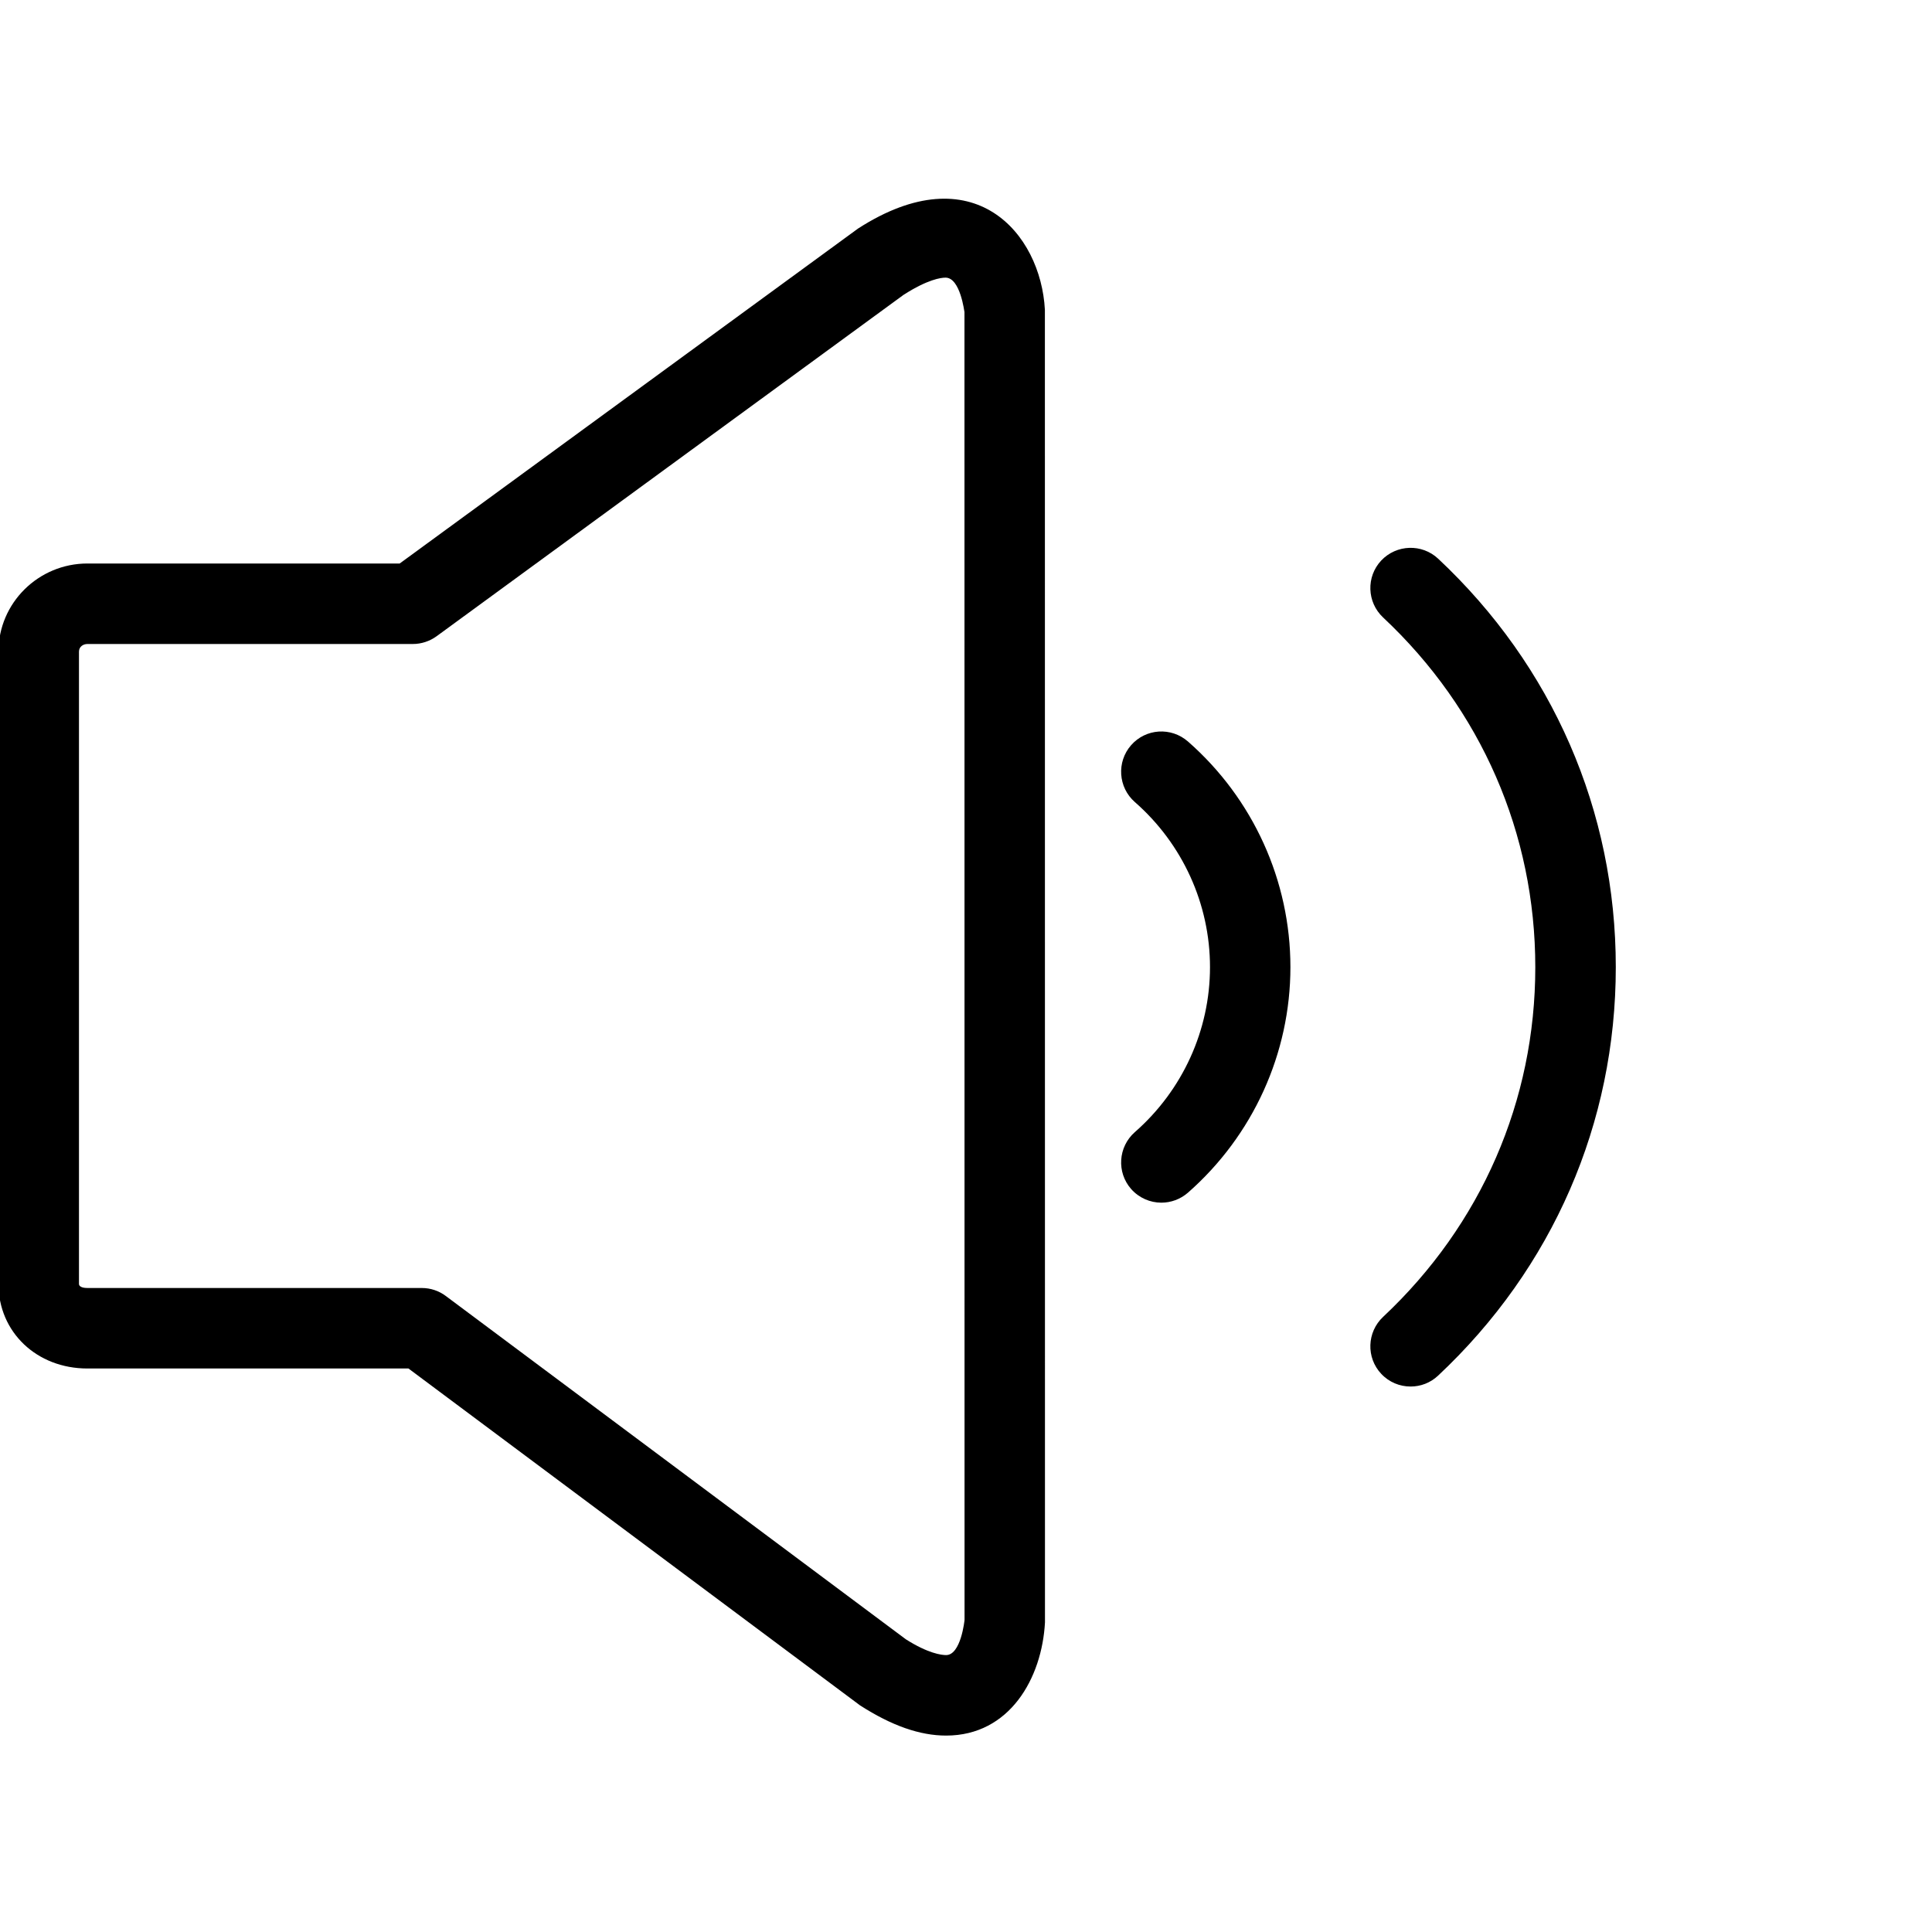 <?xml version="1.0" encoding="utf-8"?>
<!-- Generator: Adobe Illustrator 18.1.0, SVG Export Plug-In . SVG Version: 6.00 Build 0)  -->
<svg version="1.1" id="Layer_1" xmlns="http://www.w3.org/2000/svg" xmlns:xlink="http://www.w3.org/1999/xlink" x="0px" y="0px"
	 width="24px" height="24px" viewBox="0 0 24 24" enable-background="new 0 0 24 24" xml:space="preserve">
<g>
	<path d="M11.753,21.56c-0.326,0-0.675-0.122-1.069-0.375L5.074,17H1.086c-0.63,0-1.105-0.452-1.105-1.052v-7.853
		C-0.019,7.491,0.477,7,1.086,7h3.879l5.694-4.161c1.438-0.926,2.271,0.061,2.321,1.009l0.001,16.306
		C12.944,20.845,12.544,21.56,11.753,21.56z M1.086,8C1.034,8,0.981,8.033,0.981,8.095v7.853
		C0.981,15.995,1.055,16,1.086,16h4.154c0.108,0,0.213,0.035,0.299,0.1l5.714,4.264
		c0.277,0.176,0.443,0.196,0.5,0.196c0.184,0,0.229-0.433,0.229-0.438L11.981,3.876l0,0
		c-0.002,0-0.051-0.427-0.235-0.427c-0.057,0-0.221,0.021-0.522,0.214L5.423,7.904C5.337,7.966,5.234,8,5.128,8
		H1.086z"/>
	<path d="M17.523,17.224c-0.134,0-0.267-0.053-0.365-0.158c-0.189-0.201-0.178-0.518,0.023-0.707
		c1.219-1.143,1.891-2.685,1.891-4.344c0-1.66-0.672-3.203-1.891-4.345c-0.201-0.189-0.212-0.505-0.023-0.707
		c0.19-0.201,0.506-0.211,0.707-0.023c1.423,1.333,2.207,3.135,2.207,5.074c0,1.938-0.784,3.74-2.207,5.074
		C17.769,17.179,17.646,17.224,17.523,17.224z"/>
	<path d="M14.427,14.94c-0.139,0-0.277-0.058-0.376-0.17c-0.182-0.208-0.161-0.523,0.046-0.706
		c0.594-0.52,0.934-1.268,0.934-2.05c0-0.783-0.34-1.531-0.934-2.051c-0.207-0.182-0.228-0.498-0.046-0.706
		c0.183-0.208,0.497-0.228,0.706-0.046c0.81,0.71,1.273,1.731,1.273,2.803c0,1.07-0.464,2.092-1.273,2.802
		C14.661,14.899,14.544,14.94,14.427,14.94z"/>
</g>
<rect x="-0.014" y="0" fill="none" width="24" height="24"/>
</svg>
